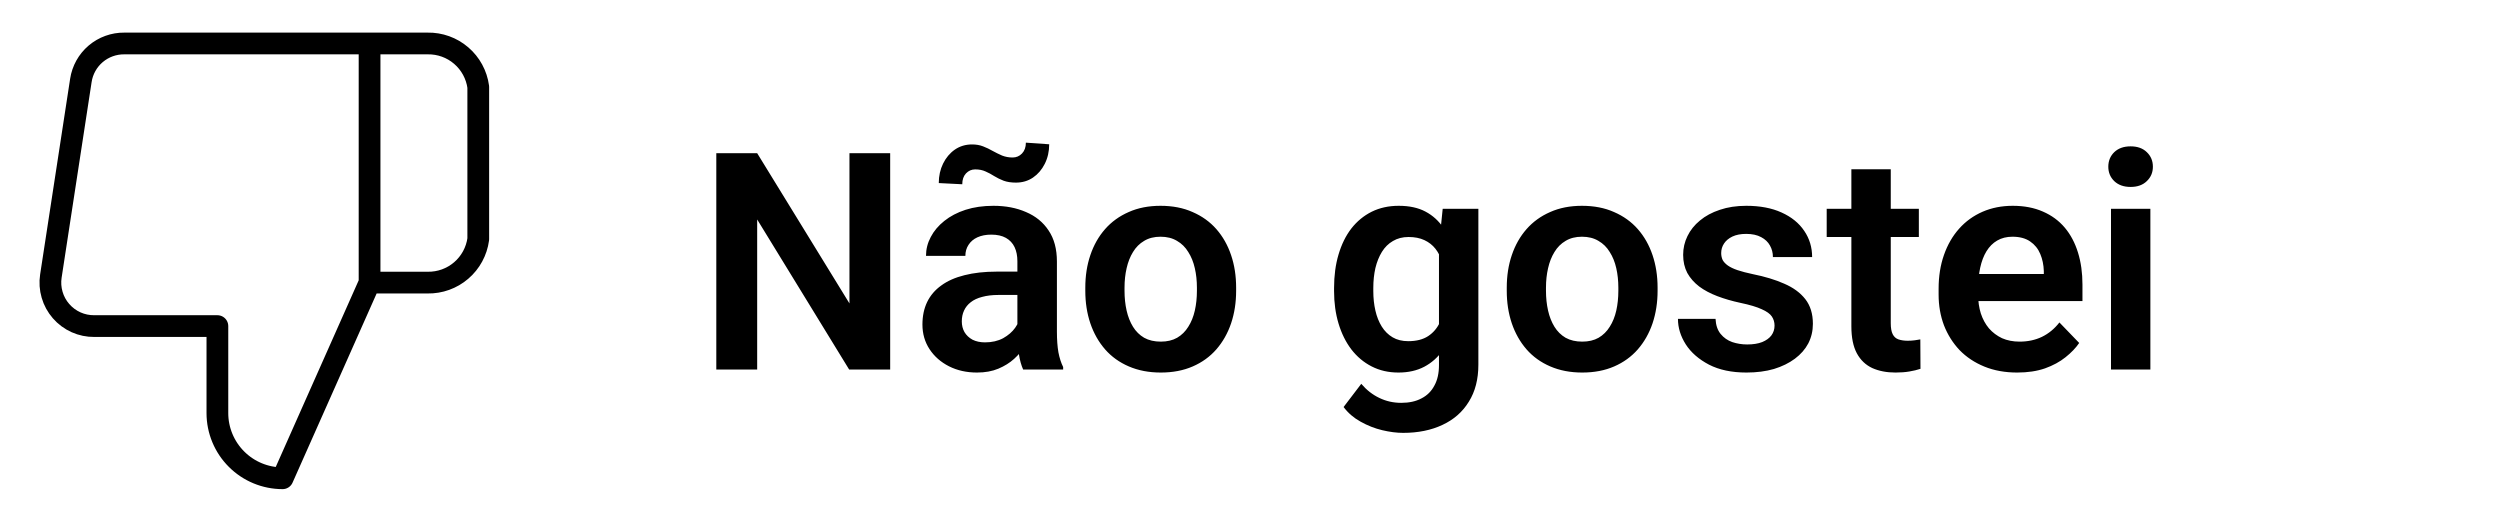 <svg width="115" height="24" viewBox="0 0 115 24" fill="none" xmlns="http://www.w3.org/2000/svg">
<path d="M40.948 7.047V17H39.062L34.83 10.096V17H32.95V7.047H34.83L39.075 13.958V7.047H40.948ZM46.8 15.428V12.017C46.8 11.766 46.757 11.55 46.67 11.367C46.583 11.185 46.451 11.044 46.273 10.943C46.096 10.843 45.87 10.793 45.597 10.793C45.355 10.793 45.143 10.834 44.961 10.916C44.783 10.998 44.647 11.114 44.551 11.265C44.455 11.411 44.407 11.579 44.407 11.771H42.596C42.596 11.465 42.669 11.176 42.815 10.902C42.96 10.624 43.168 10.378 43.437 10.164C43.71 9.945 44.036 9.774 44.414 9.651C44.797 9.528 45.225 9.467 45.699 9.467C46.26 9.467 46.759 9.562 47.196 9.754C47.638 9.941 47.985 10.223 48.235 10.602C48.491 10.98 48.618 11.456 48.618 12.03V15.257C48.618 15.626 48.641 15.943 48.687 16.207C48.737 16.467 48.81 16.692 48.905 16.884V17H47.066C46.98 16.813 46.914 16.576 46.868 16.289C46.823 15.997 46.8 15.71 46.8 15.428ZM47.053 12.495L47.066 13.568H45.925C45.642 13.568 45.394 13.598 45.18 13.657C44.965 13.712 44.79 13.794 44.653 13.903C44.517 14.008 44.414 14.136 44.346 14.286C44.277 14.432 44.243 14.598 44.243 14.785C44.243 14.967 44.284 15.132 44.366 15.277C44.453 15.423 44.576 15.539 44.735 15.626C44.899 15.708 45.091 15.749 45.31 15.749C45.629 15.749 45.907 15.685 46.144 15.558C46.38 15.425 46.565 15.266 46.697 15.079C46.829 14.892 46.9 14.714 46.909 14.546L47.429 15.325C47.365 15.512 47.269 15.71 47.142 15.92C47.014 16.13 46.85 16.326 46.649 16.508C46.449 16.69 46.207 16.84 45.925 16.959C45.642 17.078 45.314 17.137 44.94 17.137C44.462 17.137 44.033 17.041 43.655 16.85C43.277 16.658 42.978 16.396 42.76 16.064C42.541 15.731 42.432 15.352 42.432 14.929C42.432 14.537 42.505 14.19 42.65 13.89C42.796 13.589 43.013 13.336 43.3 13.131C43.587 12.921 43.942 12.764 44.366 12.659C44.795 12.55 45.285 12.495 45.836 12.495H47.053ZM47.19 6.562L48.263 6.637C48.263 6.969 48.194 7.27 48.058 7.539C47.925 7.803 47.745 8.013 47.518 8.168C47.29 8.323 47.028 8.4 46.731 8.4C46.513 8.4 46.324 8.371 46.164 8.312C46.009 8.252 45.866 8.182 45.733 8.1C45.606 8.018 45.474 7.947 45.337 7.888C45.2 7.824 45.041 7.792 44.858 7.792C44.694 7.792 44.553 7.854 44.435 7.977C44.321 8.1 44.264 8.266 44.264 8.476L43.184 8.421C43.184 8.093 43.25 7.794 43.382 7.525C43.514 7.257 43.694 7.042 43.922 6.883C44.154 6.723 44.419 6.644 44.715 6.644C44.902 6.644 45.07 6.673 45.221 6.732C45.376 6.792 45.524 6.862 45.665 6.944C45.806 7.022 45.95 7.092 46.096 7.156C46.246 7.215 46.408 7.245 46.581 7.245C46.75 7.245 46.893 7.184 47.012 7.061C47.13 6.938 47.19 6.771 47.19 6.562ZM49.924 13.377V13.233C49.924 12.691 50.001 12.192 50.156 11.736C50.311 11.276 50.537 10.877 50.833 10.54C51.129 10.203 51.492 9.941 51.92 9.754C52.348 9.562 52.836 9.467 53.383 9.467C53.939 9.467 54.431 9.562 54.859 9.754C55.292 9.941 55.657 10.203 55.953 10.54C56.249 10.877 56.475 11.276 56.63 11.736C56.785 12.192 56.862 12.691 56.862 13.233V13.377C56.862 13.915 56.785 14.414 56.63 14.874C56.475 15.33 56.249 15.729 55.953 16.07C55.657 16.408 55.295 16.67 54.866 16.856C54.438 17.043 53.948 17.137 53.397 17.137C52.85 17.137 52.36 17.043 51.927 16.856C51.494 16.67 51.129 16.408 50.833 16.07C50.537 15.729 50.311 15.33 50.156 14.874C50.001 14.414 49.924 13.915 49.924 13.377ZM51.728 13.233V13.377C51.728 13.7 51.76 14.004 51.824 14.286C51.888 14.569 51.986 14.817 52.118 15.031C52.25 15.245 52.421 15.414 52.631 15.537C52.845 15.656 53.1 15.715 53.397 15.715C53.688 15.715 53.939 15.656 54.148 15.537C54.358 15.414 54.529 15.245 54.661 15.031C54.798 14.817 54.898 14.569 54.962 14.286C55.026 14.004 55.058 13.7 55.058 13.377V13.233C55.058 12.914 55.026 12.616 54.962 12.338C54.898 12.055 54.798 11.807 54.661 11.593C54.529 11.374 54.356 11.203 54.142 11.08C53.932 10.953 53.679 10.889 53.383 10.889C53.091 10.889 52.84 10.953 52.631 11.08C52.421 11.203 52.25 11.374 52.118 11.593C51.986 11.807 51.888 12.055 51.824 12.338C51.76 12.616 51.728 12.914 51.728 13.233ZM66.364 9.604H68.005V16.774C68.005 17.444 67.859 18.012 67.567 18.477C67.28 18.946 66.877 19.301 66.357 19.543C65.838 19.789 65.234 19.912 64.546 19.912C64.25 19.912 63.928 19.871 63.582 19.789C63.24 19.707 62.91 19.577 62.591 19.399C62.276 19.226 62.014 19.001 61.805 18.723L62.618 17.656C62.864 17.943 63.142 18.16 63.452 18.306C63.762 18.456 64.097 18.531 64.457 18.531C64.822 18.531 65.132 18.463 65.387 18.326C65.647 18.194 65.845 17.998 65.981 17.738C66.123 17.483 66.193 17.169 66.193 16.795V11.292L66.364 9.604ZM61.367 13.391V13.247C61.367 12.682 61.435 12.169 61.572 11.709C61.709 11.244 61.905 10.845 62.16 10.513C62.42 10.18 62.732 9.923 63.097 9.74C63.466 9.558 63.88 9.467 64.341 9.467C64.829 9.467 65.239 9.556 65.571 9.733C65.909 9.911 66.186 10.164 66.405 10.492C66.629 10.82 66.802 11.21 66.925 11.661C67.052 12.108 67.15 12.6 67.219 13.138V13.527C67.155 14.051 67.052 14.532 66.911 14.97C66.774 15.407 66.592 15.79 66.364 16.118C66.136 16.442 65.854 16.692 65.517 16.87C65.179 17.048 64.783 17.137 64.327 17.137C63.871 17.137 63.461 17.043 63.097 16.856C62.732 16.67 62.42 16.408 62.16 16.07C61.905 15.733 61.709 15.337 61.572 14.881C61.435 14.425 61.367 13.928 61.367 13.391ZM63.172 13.247V13.391C63.172 13.71 63.204 14.008 63.268 14.286C63.331 14.564 63.429 14.81 63.562 15.024C63.694 15.234 63.86 15.398 64.061 15.517C64.261 15.635 64.5 15.694 64.778 15.694C65.152 15.694 65.457 15.617 65.694 15.462C65.936 15.302 66.118 15.086 66.241 14.812C66.369 14.534 66.451 14.222 66.487 13.876V12.803C66.465 12.529 66.414 12.276 66.337 12.044C66.264 11.812 66.162 11.611 66.029 11.442C65.897 11.274 65.728 11.142 65.523 11.046C65.318 10.95 65.075 10.902 64.792 10.902C64.519 10.902 64.279 10.964 64.074 11.087C63.869 11.205 63.7 11.372 63.568 11.586C63.436 11.8 63.336 12.049 63.268 12.331C63.204 12.614 63.172 12.919 63.172 13.247ZM69.311 13.377V13.233C69.311 12.691 69.388 12.192 69.543 11.736C69.698 11.276 69.924 10.877 70.22 10.54C70.516 10.203 70.878 9.941 71.307 9.754C71.735 9.562 72.223 9.467 72.769 9.467C73.326 9.467 73.818 9.562 74.246 9.754C74.679 9.941 75.044 10.203 75.34 10.54C75.636 10.877 75.862 11.276 76.017 11.736C76.171 12.192 76.249 12.691 76.249 13.233V13.377C76.249 13.915 76.171 14.414 76.017 14.874C75.862 15.33 75.636 15.729 75.34 16.07C75.044 16.408 74.681 16.67 74.253 16.856C73.825 17.043 73.335 17.137 72.783 17.137C72.236 17.137 71.746 17.043 71.314 16.856C70.88 16.67 70.516 16.408 70.22 16.07C69.924 15.729 69.698 15.33 69.543 14.874C69.388 14.414 69.311 13.915 69.311 13.377ZM71.115 13.233V13.377C71.115 13.7 71.147 14.004 71.211 14.286C71.275 14.569 71.373 14.817 71.505 15.031C71.637 15.245 71.808 15.414 72.018 15.537C72.232 15.656 72.487 15.715 72.783 15.715C73.075 15.715 73.326 15.656 73.535 15.537C73.745 15.414 73.916 15.245 74.048 15.031C74.185 14.817 74.285 14.569 74.349 14.286C74.412 14.004 74.444 13.7 74.444 13.377V13.233C74.444 12.914 74.412 12.616 74.349 12.338C74.285 12.055 74.185 11.807 74.048 11.593C73.916 11.374 73.743 11.203 73.528 11.08C73.319 10.953 73.066 10.889 72.769 10.889C72.478 10.889 72.227 10.953 72.018 11.08C71.808 11.203 71.637 11.374 71.505 11.593C71.373 11.807 71.275 12.055 71.211 12.338C71.147 12.616 71.115 12.914 71.115 13.233ZM81.629 14.977C81.629 14.822 81.588 14.683 81.506 14.56C81.424 14.437 81.269 14.325 81.041 14.225C80.818 14.12 80.49 14.022 80.057 13.931C79.674 13.849 79.321 13.746 78.997 13.623C78.674 13.5 78.395 13.352 78.163 13.179C77.931 13.001 77.748 12.794 77.616 12.557C77.489 12.315 77.425 12.037 77.425 11.723C77.425 11.417 77.491 11.13 77.623 10.861C77.755 10.588 77.947 10.349 78.197 10.144C78.448 9.934 78.753 9.77 79.113 9.651C79.473 9.528 79.879 9.467 80.33 9.467C80.959 9.467 81.499 9.569 81.95 9.774C82.406 9.979 82.755 10.262 82.996 10.622C83.238 10.977 83.358 11.379 83.358 11.825H81.554C81.554 11.629 81.508 11.451 81.417 11.292C81.33 11.133 81.196 11.005 81.014 10.909C80.831 10.809 80.601 10.759 80.323 10.759C80.073 10.759 79.861 10.8 79.688 10.882C79.519 10.964 79.391 11.071 79.305 11.203C79.218 11.335 79.175 11.481 79.175 11.641C79.175 11.759 79.198 11.866 79.243 11.962C79.293 12.053 79.373 12.137 79.482 12.215C79.592 12.292 79.74 12.363 79.927 12.427C80.118 12.491 80.353 12.552 80.631 12.611C81.182 12.721 81.663 12.867 82.073 13.049C82.488 13.227 82.811 13.463 83.044 13.76C83.276 14.056 83.393 14.434 83.393 14.895C83.393 15.223 83.322 15.523 83.181 15.797C83.039 16.066 82.834 16.3 82.565 16.501C82.296 16.701 81.975 16.859 81.602 16.973C81.228 17.082 80.806 17.137 80.337 17.137C79.658 17.137 79.084 17.016 78.614 16.774C78.145 16.528 77.789 16.218 77.548 15.845C77.306 15.466 77.186 15.075 77.186 14.669H78.915C78.929 14.956 79.006 15.186 79.147 15.359C79.289 15.533 79.466 15.658 79.681 15.735C79.899 15.808 80.13 15.845 80.371 15.845C80.644 15.845 80.875 15.808 81.061 15.735C81.248 15.658 81.39 15.555 81.485 15.428C81.581 15.296 81.629 15.145 81.629 14.977ZM88.267 9.604V10.902H84.028V9.604H88.267ZM85.163 7.785H86.975V14.867C86.975 15.086 87.004 15.255 87.064 15.373C87.123 15.492 87.212 15.571 87.33 15.612C87.449 15.653 87.59 15.674 87.754 15.674C87.872 15.674 87.982 15.667 88.082 15.653C88.182 15.64 88.267 15.626 88.335 15.612L88.342 16.966C88.191 17.016 88.02 17.057 87.829 17.089C87.642 17.121 87.43 17.137 87.193 17.137C86.788 17.137 86.432 17.068 86.127 16.932C85.822 16.79 85.585 16.565 85.416 16.255C85.247 15.94 85.163 15.526 85.163 15.011V7.785ZM92.792 17.137C92.231 17.137 91.728 17.046 91.281 16.863C90.835 16.681 90.454 16.428 90.14 16.105C89.83 15.776 89.591 15.396 89.422 14.963C89.258 14.525 89.176 14.056 89.176 13.555V13.281C89.176 12.712 89.258 12.194 89.422 11.729C89.586 11.26 89.818 10.857 90.119 10.52C90.42 10.182 90.78 9.923 91.199 9.74C91.618 9.558 92.081 9.467 92.587 9.467C93.111 9.467 93.574 9.556 93.975 9.733C94.376 9.907 94.711 10.153 94.98 10.472C95.248 10.791 95.451 11.174 95.588 11.62C95.725 12.062 95.793 12.552 95.793 13.09V13.849H89.996V12.604H94.016V12.468C94.007 12.181 93.952 11.919 93.852 11.682C93.751 11.44 93.596 11.249 93.387 11.107C93.177 10.962 92.906 10.889 92.573 10.889C92.304 10.889 92.07 10.948 91.869 11.066C91.673 11.18 91.509 11.344 91.377 11.559C91.249 11.768 91.154 12.019 91.09 12.31C91.026 12.602 90.994 12.926 90.994 13.281V13.555C90.994 13.865 91.035 14.152 91.117 14.416C91.204 14.68 91.329 14.911 91.493 15.106C91.662 15.298 91.862 15.448 92.095 15.558C92.332 15.662 92.601 15.715 92.901 15.715C93.28 15.715 93.621 15.642 93.927 15.496C94.237 15.346 94.505 15.125 94.733 14.833L95.643 15.776C95.488 16.004 95.278 16.223 95.014 16.433C94.754 16.642 94.439 16.813 94.07 16.945C93.701 17.073 93.275 17.137 92.792 17.137ZM98.917 9.604V17H97.106V9.604H98.917ZM96.982 7.669C96.982 7.4 97.074 7.177 97.256 6.999C97.443 6.821 97.693 6.732 98.008 6.732C98.322 6.732 98.571 6.821 98.753 6.999C98.94 7.177 99.033 7.4 99.033 7.669C99.033 7.933 98.94 8.154 98.753 8.332C98.571 8.51 98.322 8.599 98.008 8.599C97.693 8.599 97.443 8.51 97.256 8.332C97.074 8.154 96.982 7.933 96.982 7.669Z" fill="black"/>
<path d="M17 2H19.67C20.236 1.99 20.786 2.188 21.215 2.557C21.645 2.925 21.924 3.439 22 4V11C21.924 11.561 21.645 12.075 21.215 12.443C20.786 12.812 20.236 13.01 19.67 13H17M10 15V19C10 19.796 10.316 20.559 10.879 21.121C11.441 21.684 12.204 22 13 22L17 13V2H5.72C5.238 1.995 4.77 2.164 4.402 2.476C4.035 2.788 3.792 3.223 3.72 3.7L2.34 12.7C2.296 12.987 2.316 13.279 2.397 13.558C2.477 13.836 2.618 14.094 2.808 14.312C2.998 14.531 3.234 14.706 3.498 14.825C3.763 14.944 4.05 15.003 4.34 15H10Z" stroke="black" stroke-linecap="round" stroke-linejoin="round"/>
</svg>
